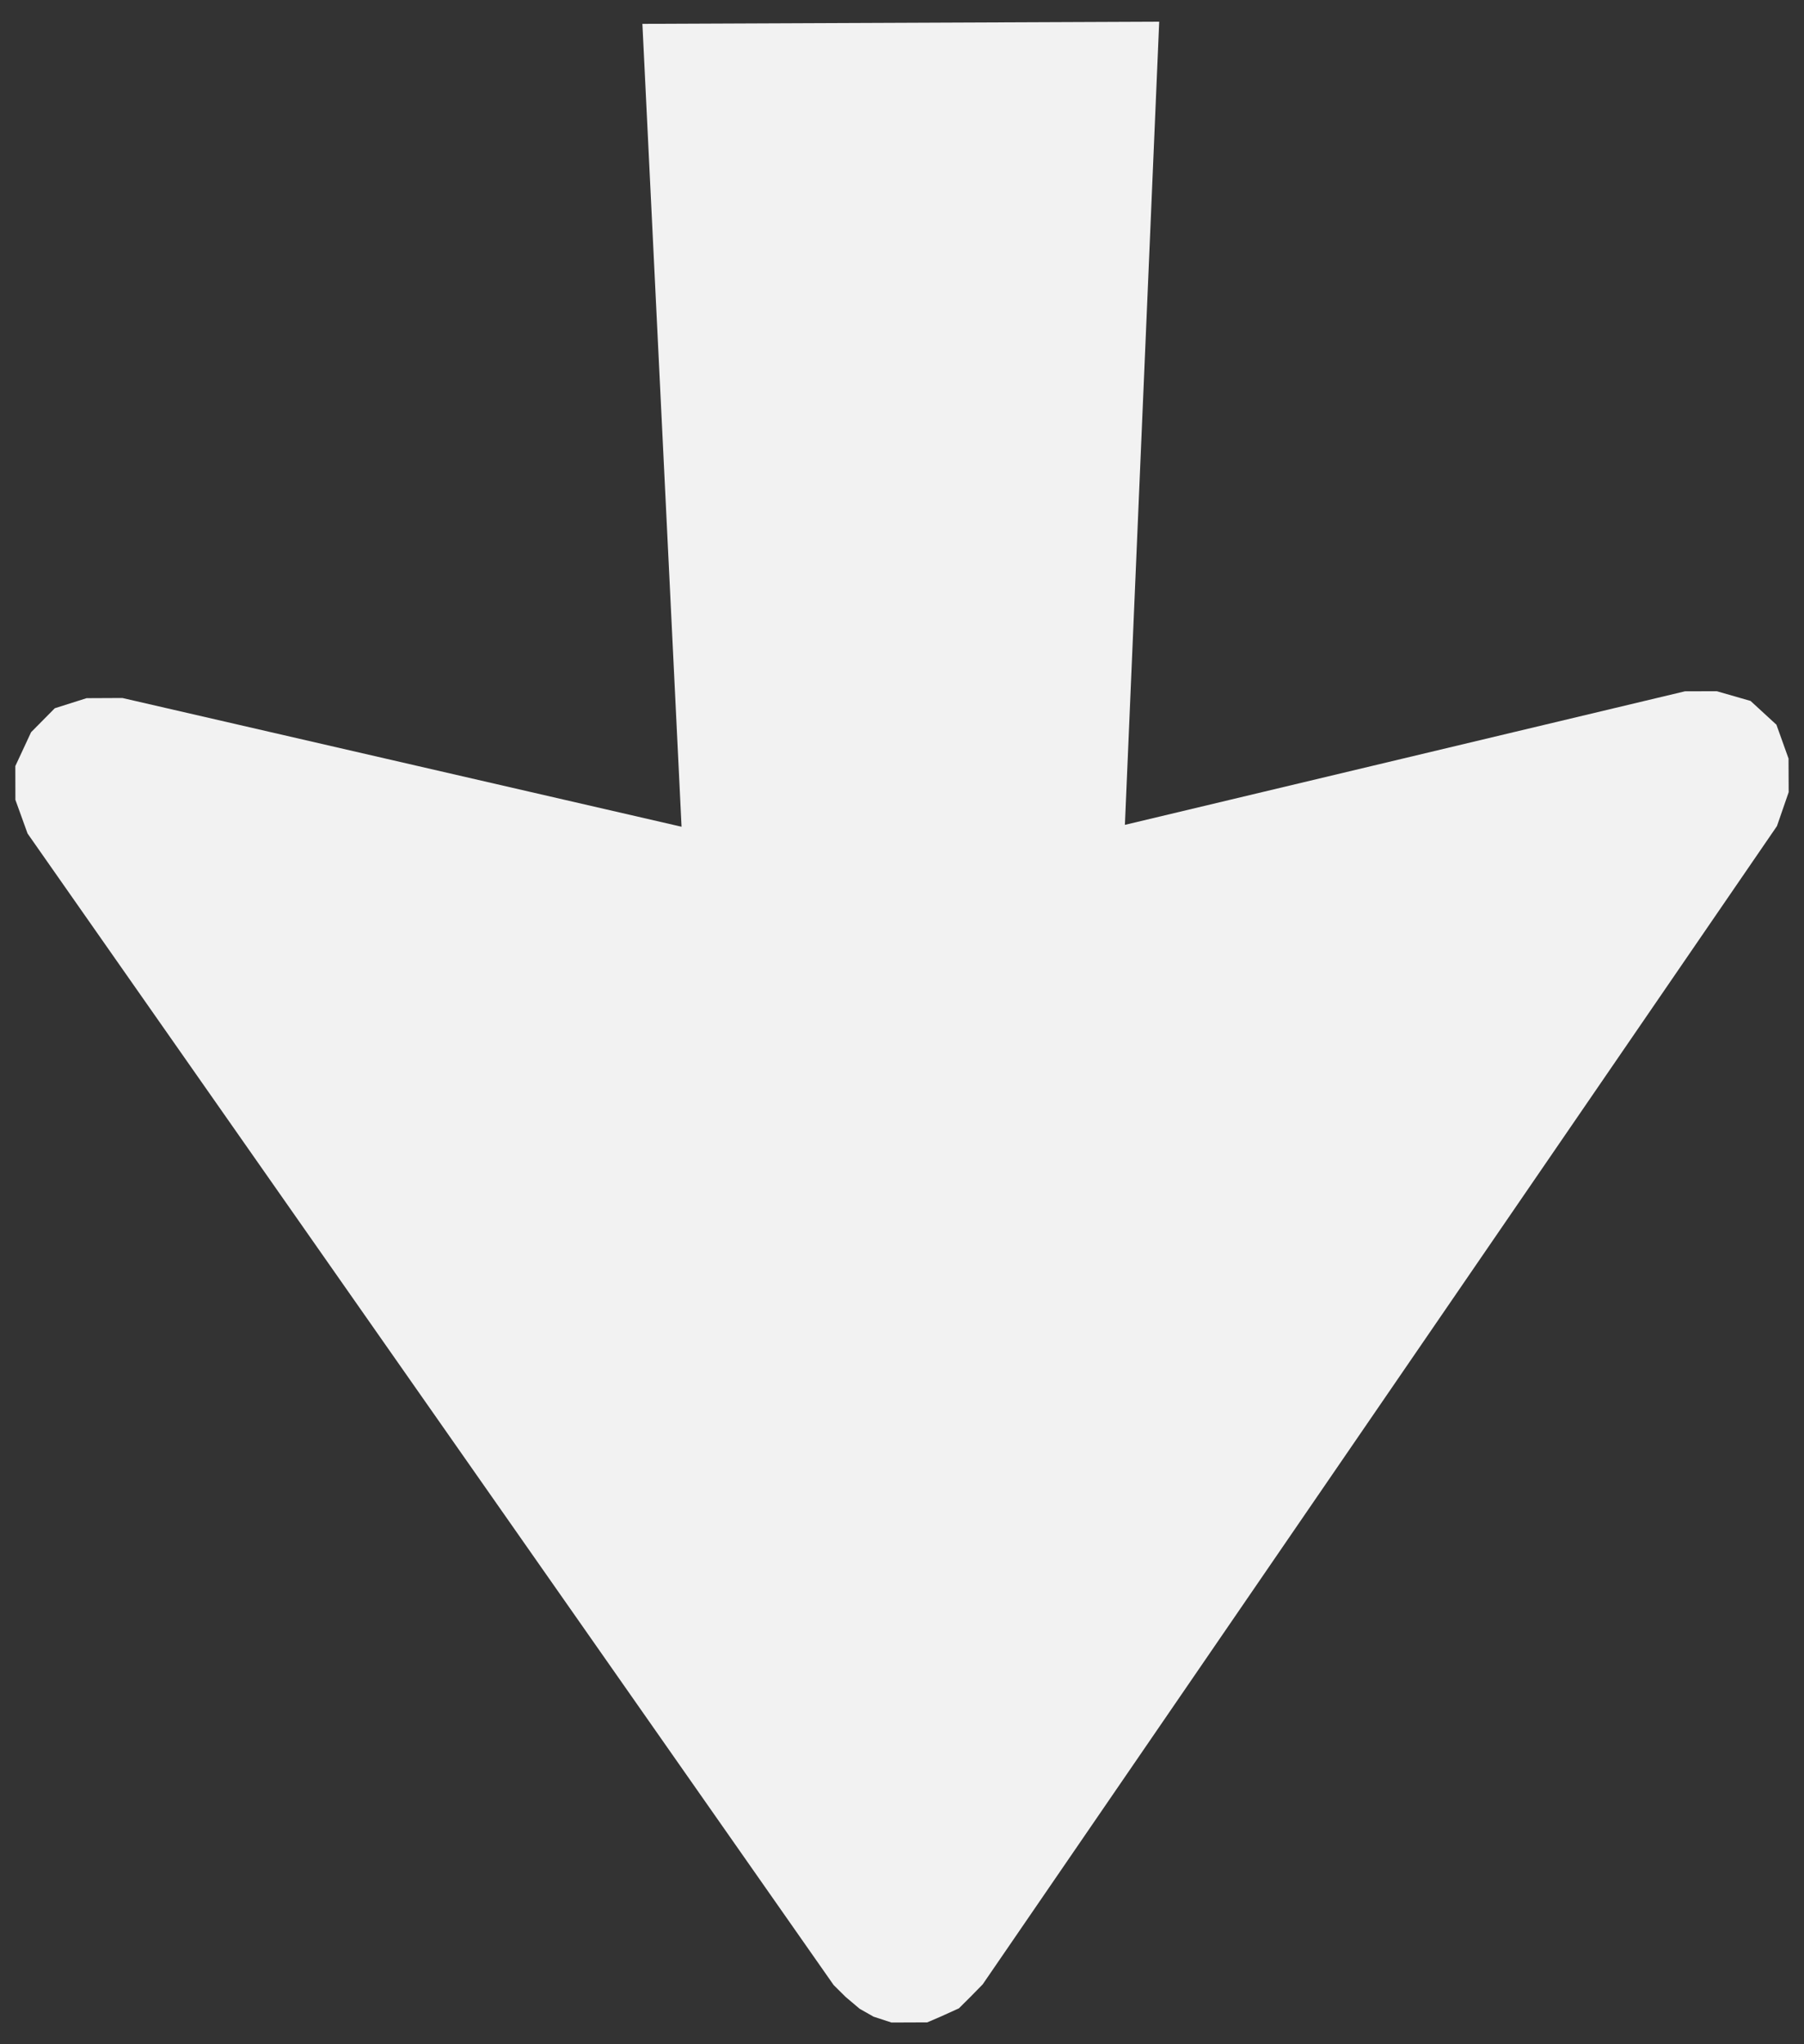 <?xml version="1.0" encoding="utf-8"?>
<!-- Generator: Adobe Illustrator 16.0.0, SVG Export Plug-In . SVG Version: 6.00 Build 0)  -->
<!DOCTYPE svg PUBLIC "-//W3C//DTD SVG 1.1//EN" "http://www.w3.org/Graphics/SVG/1.1/DTD/svg11.dtd">
<svg version="1.1" id="Calque_1" xmlns="http://www.w3.org/2000/svg" xmlns:xlink="http://www.w3.org/1999/xlink" x="0px" y="0px"
	 width="75px" height="85px" viewBox="0 0 75 85" enable-background="new 0 0 75 85" xml:space="preserve">
<rect x="0" y="0" width="75" height="85" fill="#333333" stroke="none"/>
<polygon fill="#F2F2F2" points="28.335,34.376 26.707,0.992 48.193,0.902 46.767,34.298 70.05,28.745 71.374,28.741 72.778,29.145 
	73.854,30.134 74.357,31.54 74.363,32.939 73.876,34.348 40.855,82.51 40.364,83.011 39.866,83.507 39.126,83.843 38.549,84.091 
	37.062,84.097 36.316,83.853 35.737,83.524 35.154,83.031 34.659,82.54 1.146,34.658 0.64,33.257 0.637,31.854 1.292,30.446 
	2.278,29.449 3.599,29.03 5.089,29.023 "/>
</svg>
